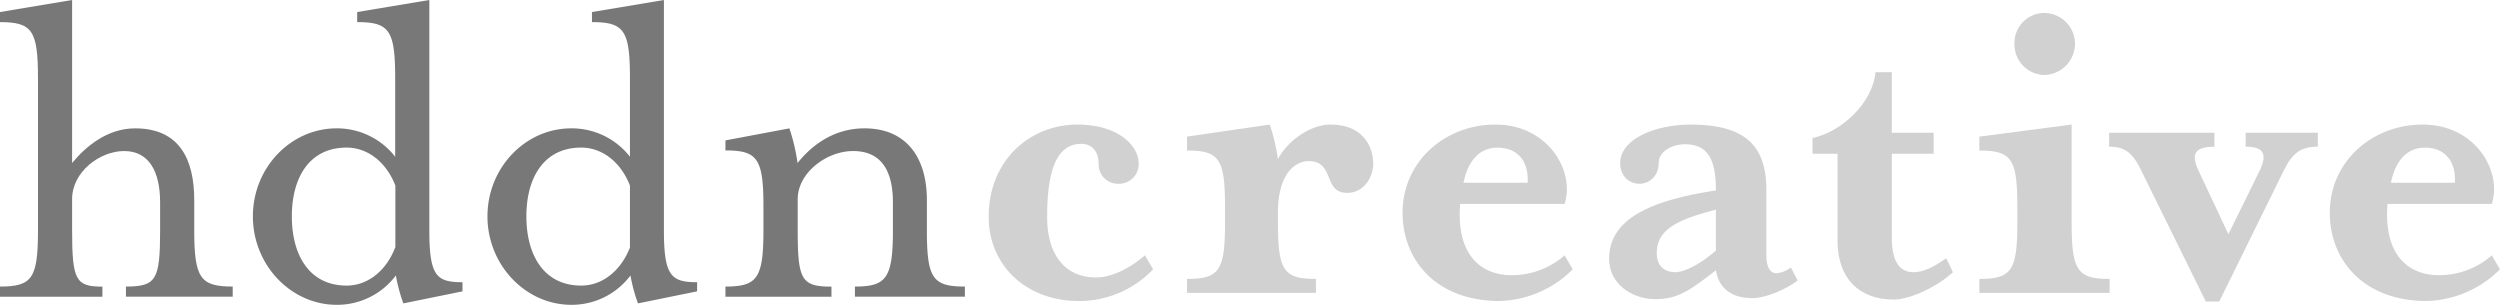 <svg xmlns="http://www.w3.org/2000/svg" viewBox="0 0 666.72 81.29"><defs><style>.cls-1{fill:#787878;}.cls-2{fill:#d1d1d1;}</style></defs><g id="Layer_2" data-name="Layer 2"><g id="Layer_1-2" data-name="Layer 1"><path class="cls-1" d="M0,76.42c8.59,0,10.13-2.18,10.13-15V20.9c0-12.82-1.54-15-10.13-15V3.21L19.23,0V43.47c3.59-4.36,9.36-9.24,16.8-9.24,11.8,0,15.77,8.21,15.77,19.11v8.08c0,12.82,1.67,15,10.26,15v2.69H33.59V76.42c8.08,0,9.11-1.8,9.11-15V54c0-8.33-3-13.72-9.62-13.72-6.41,0-13.85,5.51-13.85,12.82v8.34c0,13.33,1,15,8.08,15v2.69H0Z"/><path class="cls-1" d="M67.44,57.7c0-13,10.13-23.47,22.31-23.47a19.66,19.66,0,0,1,15.64,7.57V20.9c0-12.82-1.54-15-10.13-15V3.21L114.5,0V61.54c0,12.19,2,13.72,8.84,13.72V77.7l-15.77,3.21a44.72,44.72,0,0,1-2-7.44,19.58,19.58,0,0,1-15.77,7.82C77.57,81.29,67.44,70.65,67.44,57.7Zm38,8.33V49.49c-2.31-6-7.18-10.13-13-10.13-10,0-14.61,8.08-14.61,18.34s4.61,18.46,14.61,18.46C98.21,76.16,103.08,72.06,105.39,66Z"/><path class="cls-1" d="M130,57.7c0-13,10.13-23.47,22.31-23.47A19.68,19.68,0,0,1,168,41.8V20.9c0-12.82-1.54-15-10.13-15V3.21L177.06,0V61.54c0,12.19,2.05,13.72,8.85,13.72V77.7l-15.77,3.21a43.77,43.77,0,0,1-2-7.44,19.58,19.58,0,0,1-15.77,7.82C140.14,81.29,130,70.65,130,57.7ZM168,66V49.49c-2.31-6-7.18-10.13-13-10.13-10,0-14.62,8.08-14.62,18.34S145,76.16,155,76.16C160.78,76.16,165.65,72.06,168,66Z"/><path class="cls-1" d="M193.47,76.42c8.46,0,10.13-2.18,10.13-15V55c0-12.83-1.67-14.88-10.13-14.88V37.44l17.05-3.21a51.63,51.63,0,0,1,2.18,9.24c3.47-4.36,9.36-9.24,17.83-9.24,11.54,0,16.66,8.21,16.66,19.11v8.08c0,12.82,1.54,15,10.13,15v2.69H228V76.42c8.34,0,10.13-2.18,10.13-15V54c0-8.33-3-13.72-10.64-13.72-7,0-14.75,5.77-14.75,12.82v8.34c0,13.2,1,15,9,15v2.69H193.47Z"/><path class="cls-2" d="M279.26,57.84c0,10.26,4.88,16.16,13.08,16.16,3.59,0,8.34-1.93,13-5.9l2.18,3.72a27.22,27.22,0,0,1-19.74,8.46c-14.24,0-24.11-9.62-24.11-22.44,0-15.13,11-24.62,23.72-24.62,10.64,0,16.29,5.52,16.29,10.39A5.27,5.27,0,0,1,298,49a5.12,5.12,0,0,1-5-5.13c0-4.1-2.3-5.51-4.61-5.51C281.57,38.35,279.26,46,279.26,57.84Z"/><path class="cls-2" d="M359.27,51.43c-6.54,0-3.21-8.46-10.26-8.46-3.59,0-8.2,3.33-8.2,13.72v2.69c0,12.82,1.54,15,10.13,15V78.1H316.57V74.38c8.59,0,10.13-2.18,10.13-15V55.15c0-12.82-1.54-15-10.13-15V36.43l22.06-3.21a52.38,52.38,0,0,1,2.18,9.23c2.69-5.12,8.84-9.23,14-9.23,8.72,0,11.41,5.9,11.41,10.52C366.19,46.94,364,51.43,359.27,51.43Z"/><path class="cls-2" d="M402,73.36a21.38,21.38,0,0,0,15.26-5.26l2.18,3.72a28.77,28.77,0,0,1-19.49,8.46c-16.67,0-25.9-10.64-25.9-23.59,0-13.59,11.29-23.47,24.75-23.47,14,0,21.28,12.31,18.46,21.16H389.4C388.37,67.46,394.4,72.84,402,73.36Zm5.39-24.62c.38-5.26-2.31-9.36-8-9.36-4.62,0-7.82,3.2-9.1,9.36Z"/><path class="cls-2" d="M467.35,79.51c-5.77,0-9-2.82-9.74-7.44-7.18,5.64-10.39,7.7-16.16,7.7-6.15,0-12.31-4-12.31-10.77,0-10.9,11.67-15.65,28.47-18.21v-.13c0-9.49-3.08-12.18-8.34-12.18-2.95,0-6.92,1.67-6.92,5S440,49,437.22,49s-5.13-2.05-5.13-5.51c0-6.41,9.36-10.26,18.72-10.26,14.23,0,20.26,5.26,20.26,17.44V68c0,3.21,1,4.87,2.69,4.87a7.36,7.36,0,0,0,3.85-1.54l1.8,3.47C475.69,77.59,470.43,79.51,467.35,79.51Zm-9.74-23.59c-9.88,2.56-15.77,5.13-15.77,11.54,0,3.84,2.43,5.13,5,5.13,2.18,0,6.41-1.93,10.77-5.77Z"/><path class="cls-2" d="M483.38,41V36.81c7.69-1.66,16-9.23,16.79-17.56h4.36V35.4h11.16V41H504.53V63.35c0,6,1.8,9.24,5.77,9.24,2.44,0,5.13-1.16,8.72-3.72l1.8,3.72c-4.11,3.84-11.41,7.3-15.77,7.3-9.36,0-15-5.77-15-15.64V41Z"/><path class="cls-2" d="M527.87,78.1V74.38c8.59,0,10.13-2.18,10.13-15V55.15c0-12.82-1.54-15-10.13-15V36.43l24.61-3.21V59.38c0,12.82,1.54,15,10.13,15V78.1ZM545.18,20a8.16,8.16,0,0,1-7.95-8.34,8,8,0,0,1,7.95-8.2,8.26,8.26,0,0,1,8.2,8.2A8.38,8.38,0,0,1,545.18,20Z"/><path class="cls-2" d="M602.62,45.53c2.18-4.49,1-6.41-3.72-6.41V35.4h19.23v3.72c-4.49,0-6.79,1.67-9.1,6.41L591.85,80.41h-3.59L571.07,45.53c-2.3-4.87-4.48-6.41-8.59-6.41V35.4h28.08v3.72c-5.38,0-6.28,2.05-4.23,6.41l7.95,16.93Z"/><path class="cls-2" d="M649.29,73.36a21.35,21.35,0,0,0,15.25-5.26l2.18,3.72a28.75,28.75,0,0,1-19.49,8.46c-16.66,0-25.9-10.64-25.9-23.59,0-13.59,11.29-23.47,24.75-23.47,14,0,21.28,12.31,18.46,21.16H636.72C635.69,67.46,641.72,72.84,649.29,73.36Zm5.38-24.62c.39-5.26-2.31-9.36-7.95-9.36-4.61,0-7.82,3.2-9.1,9.36Z"/></g></g></svg>